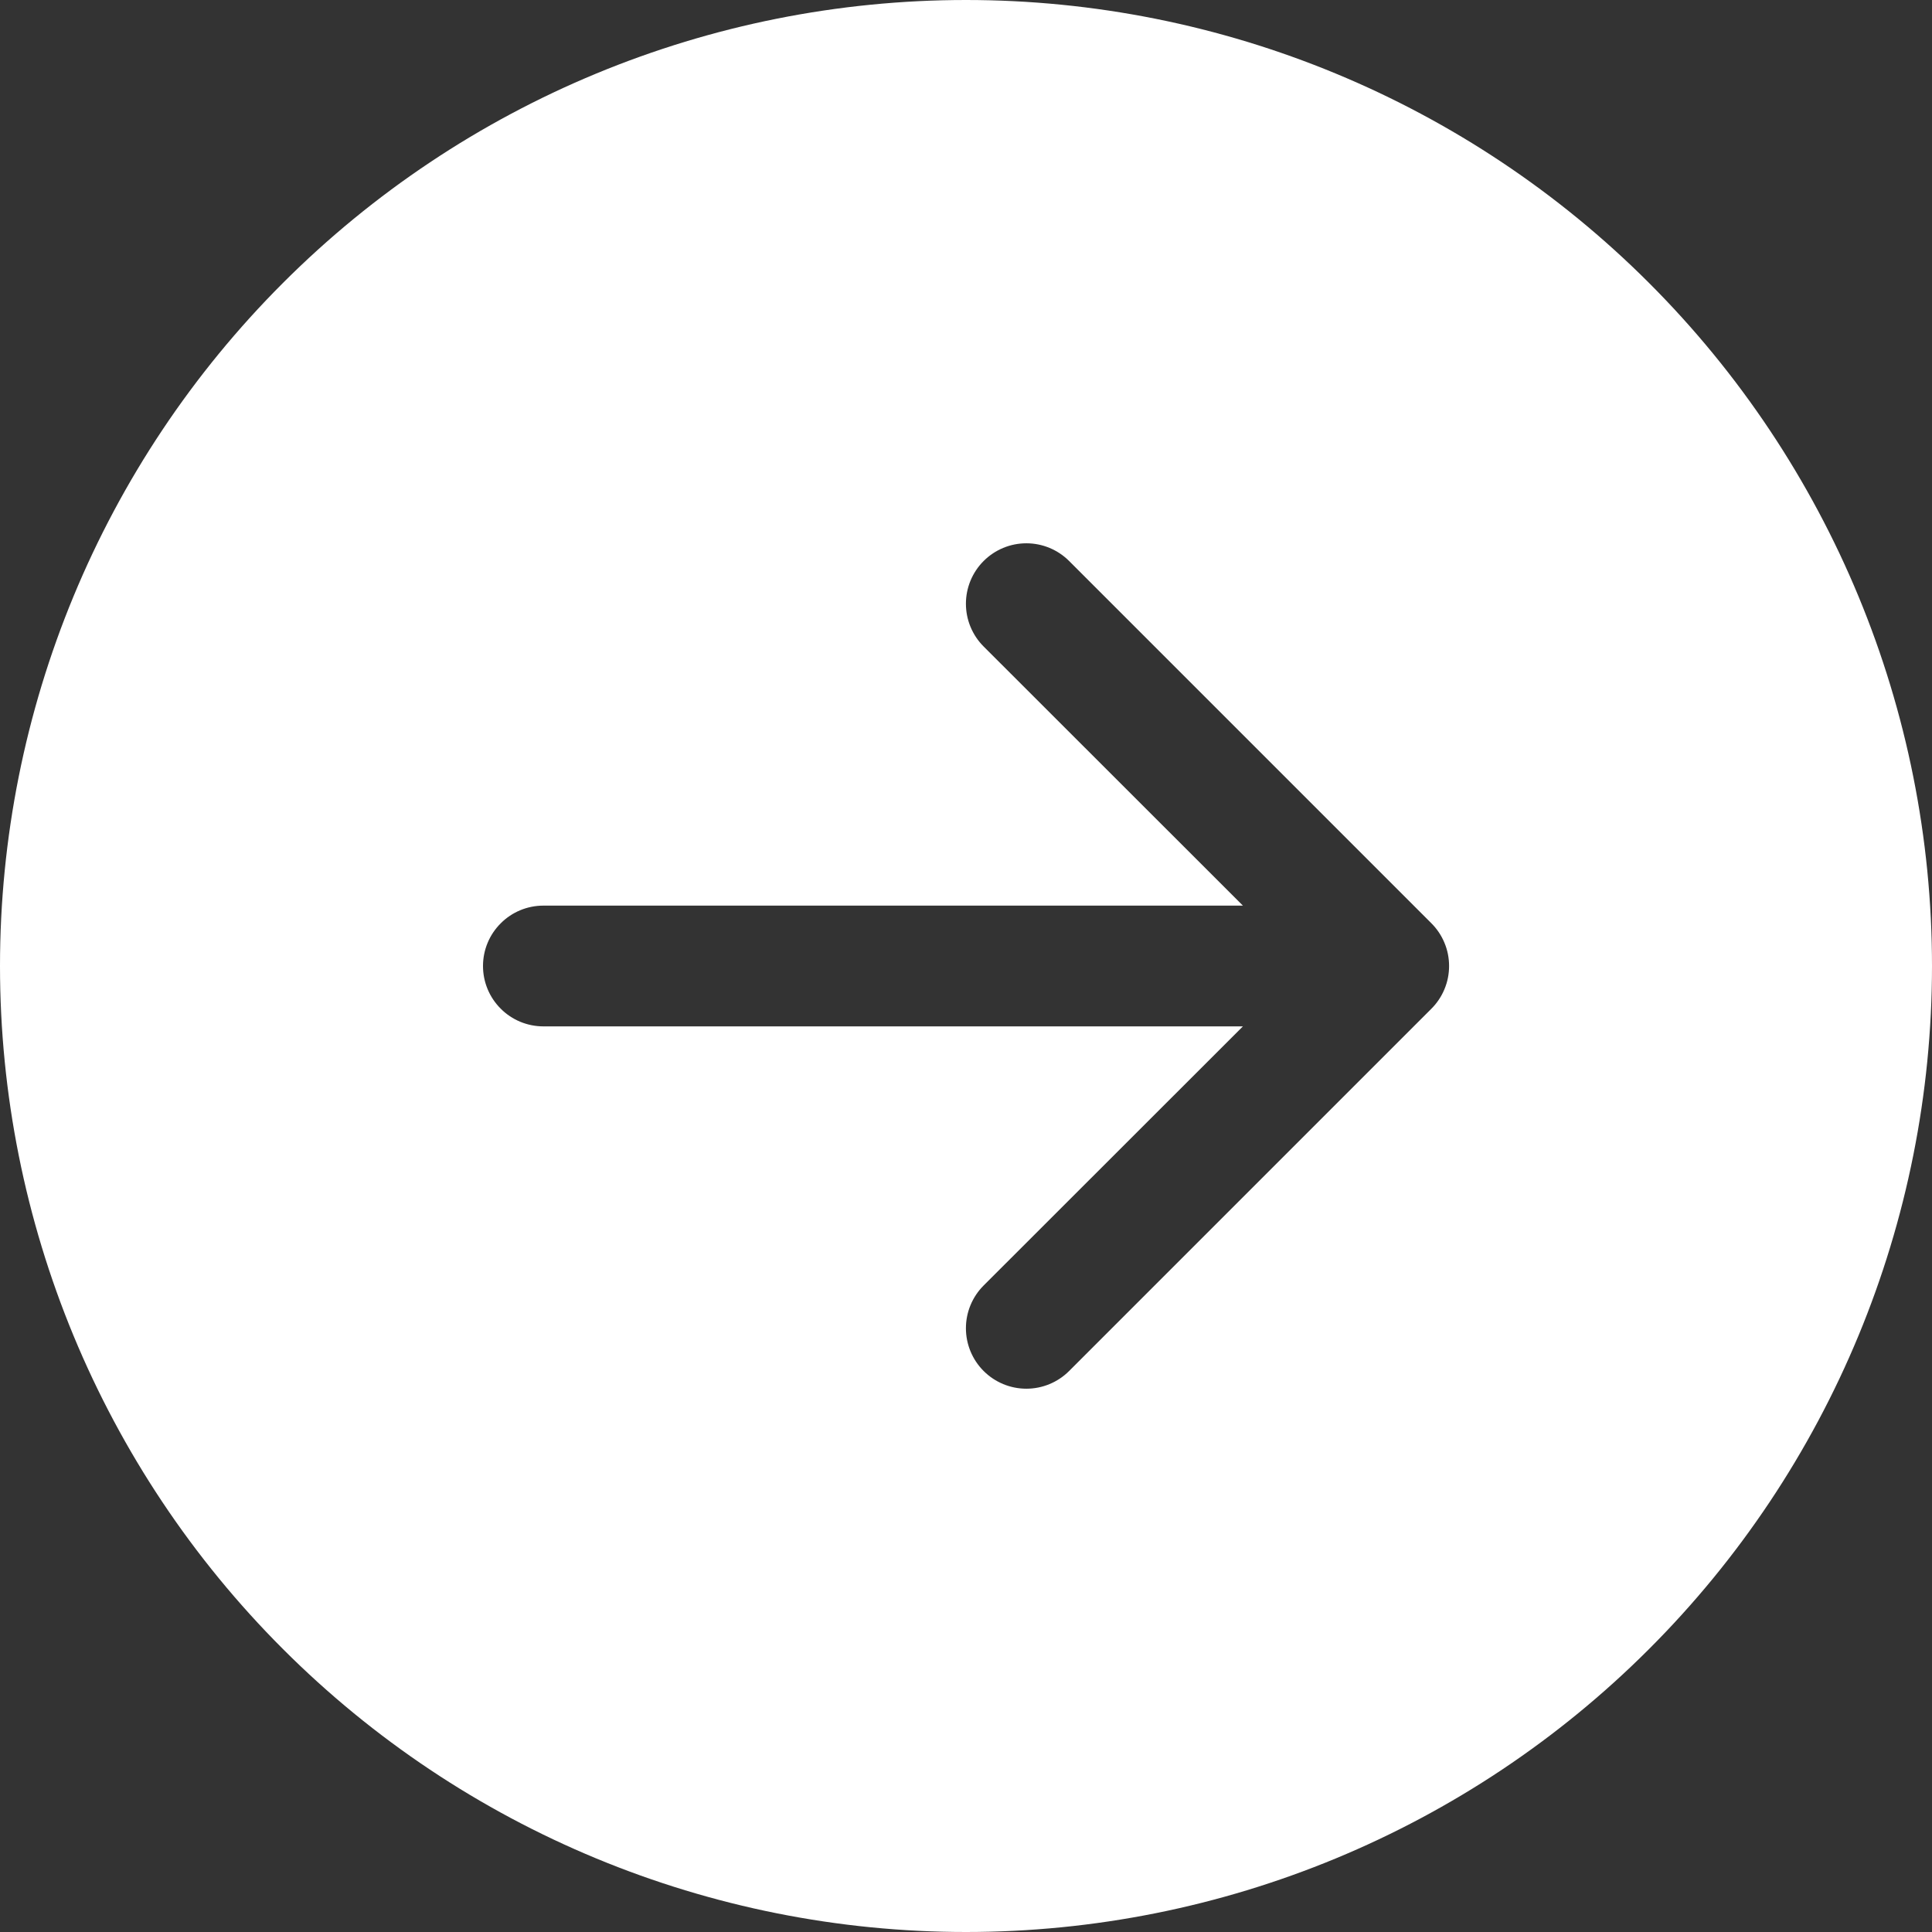 <svg width="24" height="24" viewBox="0 0 24 24" fill="none" xmlns="http://www.w3.org/2000/svg">
<rect x="0" y="0" width="24" height="24" fill="#333333" stroke="none"/>
<path d="M12 24C15.183 24 18.235 22.736 20.485 20.485C22.736 18.235 24 15.183 24 12C24 8.817 22.736 5.765 20.485 3.515C18.235 1.264 15.183 -3.85421e-07 12 -5.24537e-07C8.817 -6.63652e-07 5.765 1.264 3.515 3.515C1.264 5.765 1.52193e-06 8.817 1.38281e-06 12C1.2437e-06 15.183 1.264 18.235 3.515 20.485C5.765 22.736 8.817 24 12 24ZM6.75 12.75C6.551 12.75 6.36 12.671 6.22 12.53C6.079 12.39 6 12.199 6 12C6 11.801 6.079 11.61 6.22 11.47C6.36 11.329 6.551 11.25 6.75 11.25L15.44 11.25L12.219 8.031C12.078 7.89 11.999 7.699 11.999 7.5C11.999 7.301 12.078 7.11 12.219 6.969C12.36 6.828 12.551 6.749 12.75 6.749C12.949 6.749 13.14 6.828 13.281 6.969L17.781 11.469C17.851 11.539 17.906 11.621 17.944 11.713C17.982 11.804 18.001 11.901 18.001 12C18.001 12.099 17.982 12.196 17.944 12.287C17.906 12.379 17.851 12.461 17.781 12.531L13.281 17.031C13.14 17.172 12.949 17.251 12.75 17.251C12.551 17.251 12.36 17.172 12.219 17.031C12.078 16.89 11.999 16.699 11.999 16.5C11.999 16.301 12.078 16.11 12.219 15.969L15.44 12.75L6.75 12.75Z" fill="white"/>
</svg>
